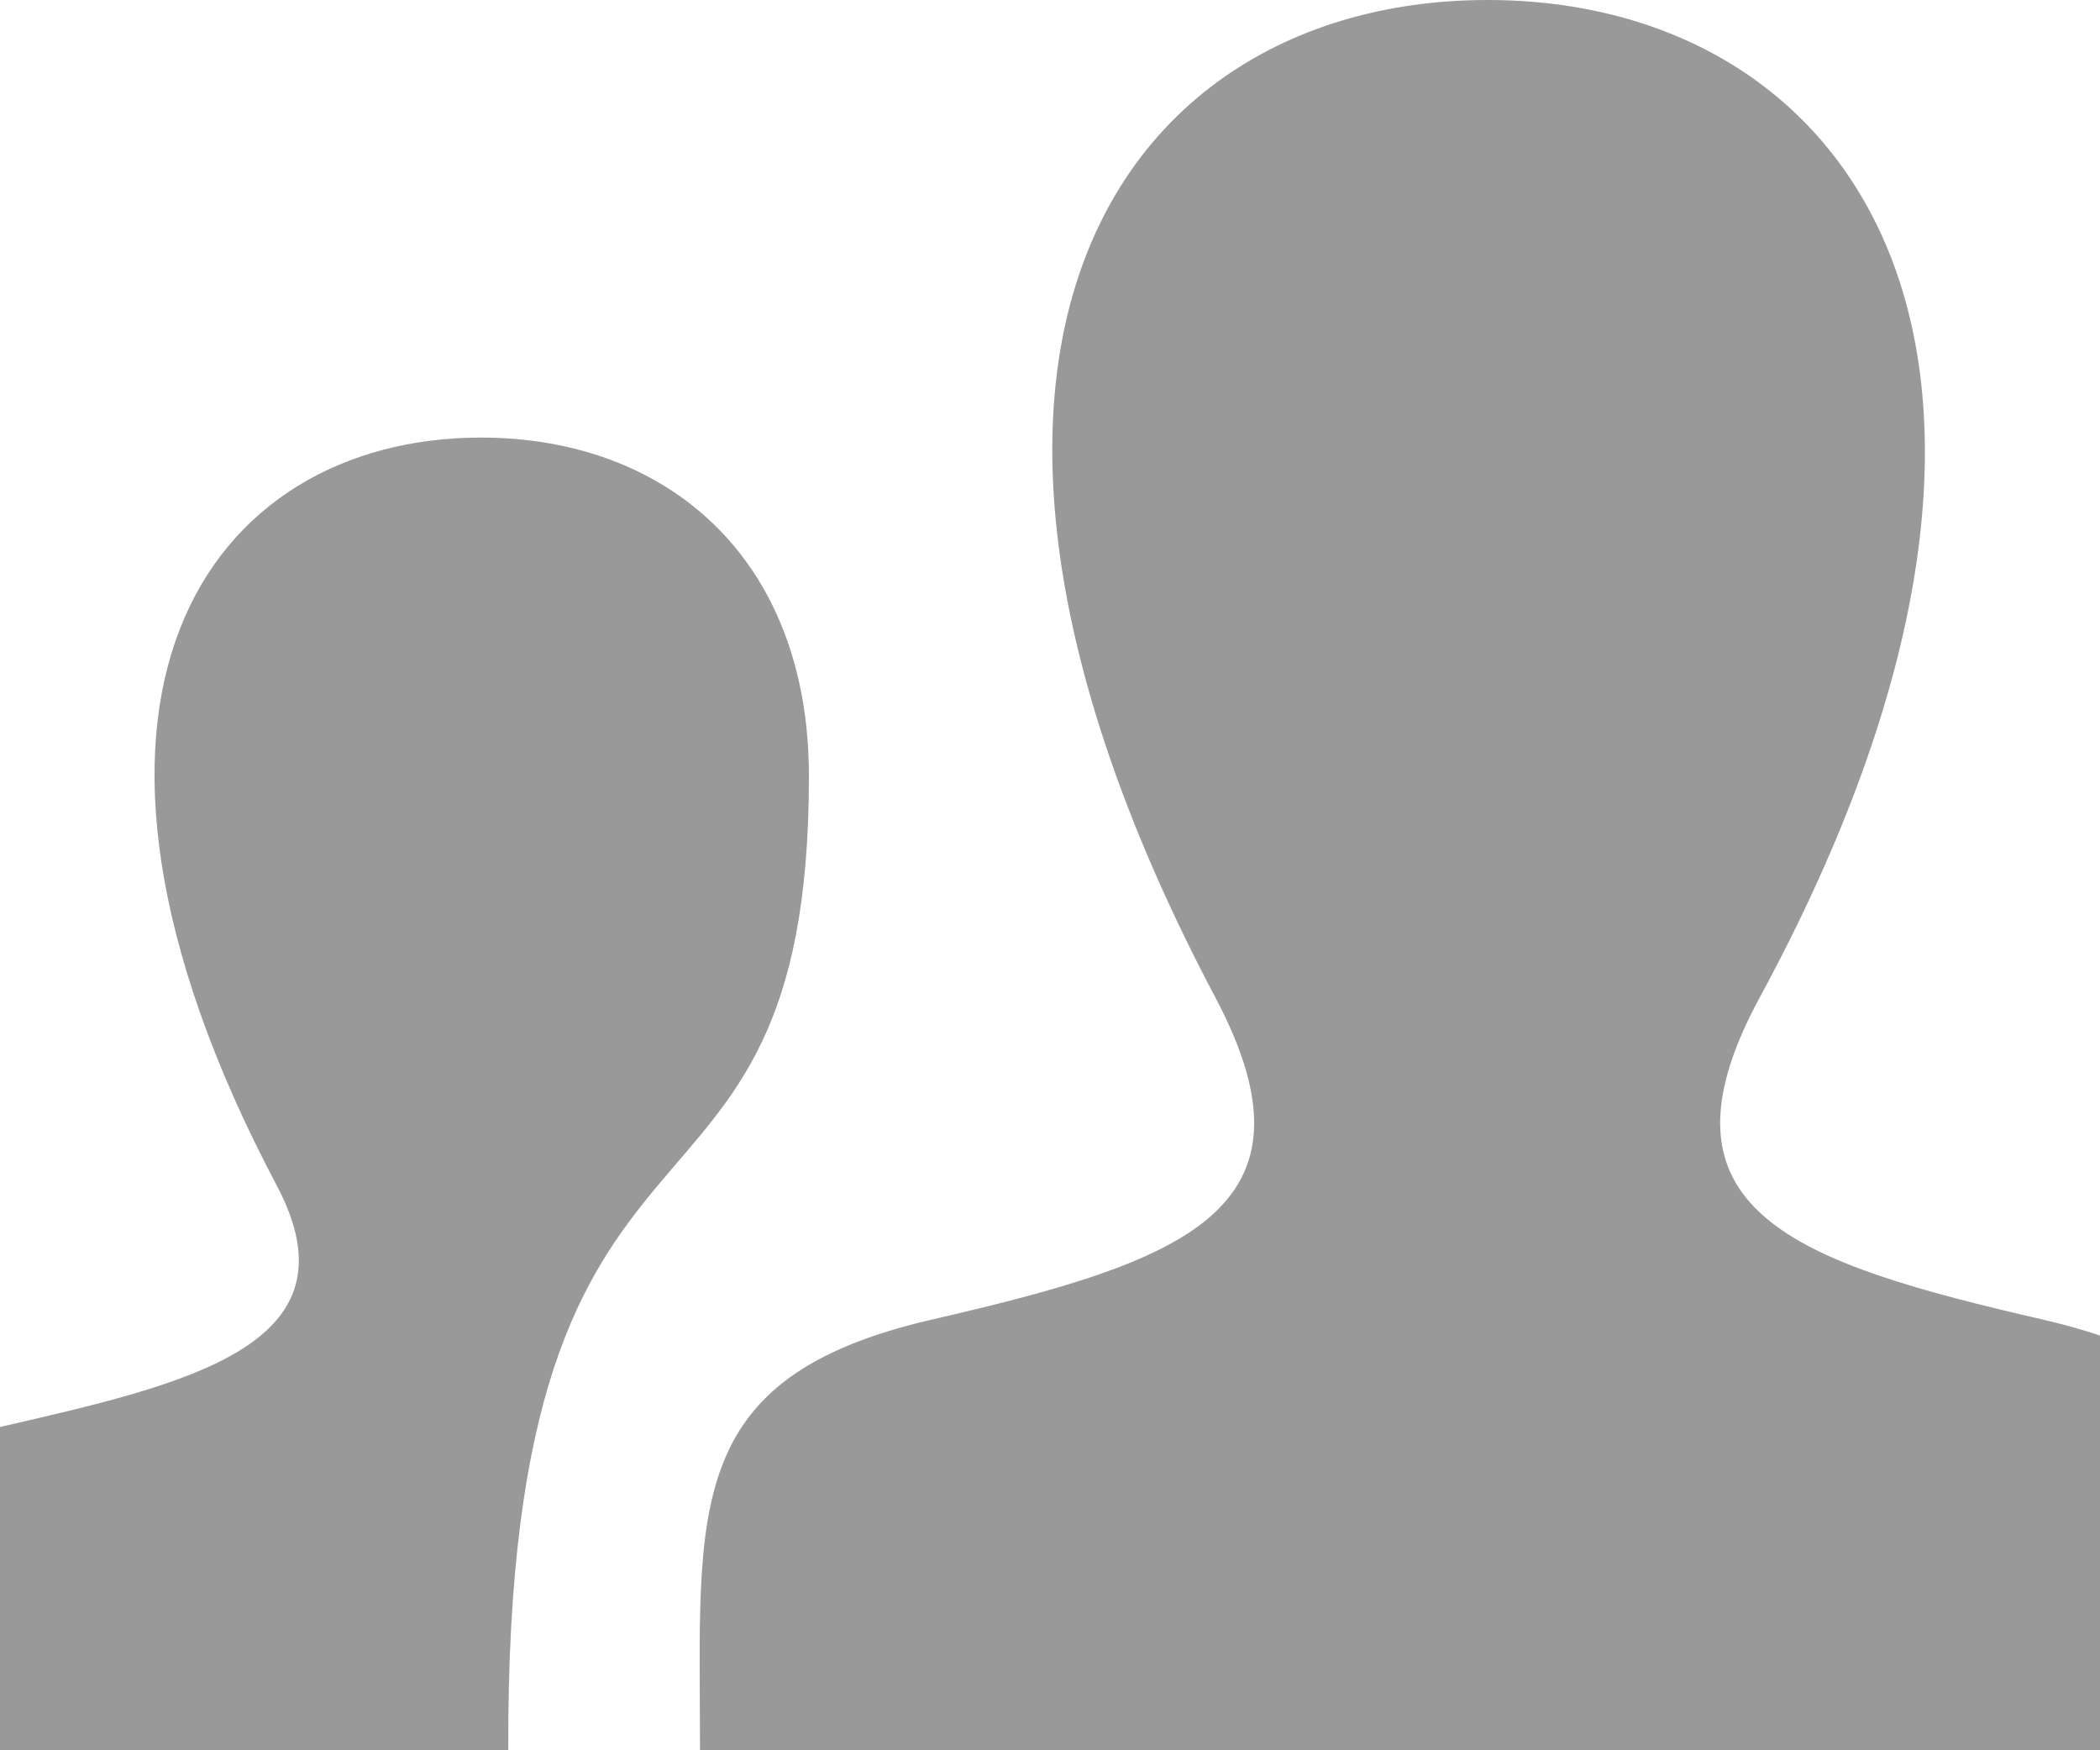 <svg width="24" height="20" viewBox="0 0 24 20" fill="none" xmlns="http://www.w3.org/2000/svg">
<path d="M10.644 15.08C13.51 14.418 15.183 13.839 13.89 11.398C9.958 3.971 12.848 0 17.001 0C21.236 0 24.055 4.124 20.111 11.398C18.779 13.853 20.548 14.432 23.353 15.08C25.836 15.654 26 16.867 26 18.969V20H8C8 17.255 7.78 15.742 10.644 15.08ZM-2 20H5.809C5.774 11.823 9.245 14.687 9.245 8.873C9.245 6.362 7.606 5 5.497 5C2.382 5 0.215 7.979 3.164 13.549C4.133 15.379 2.133 15.814 -0.017 16.31C-1.879 16.74 -2 17.65 -2 19.227V20V20Z" fill="#999999"/>
</svg>
